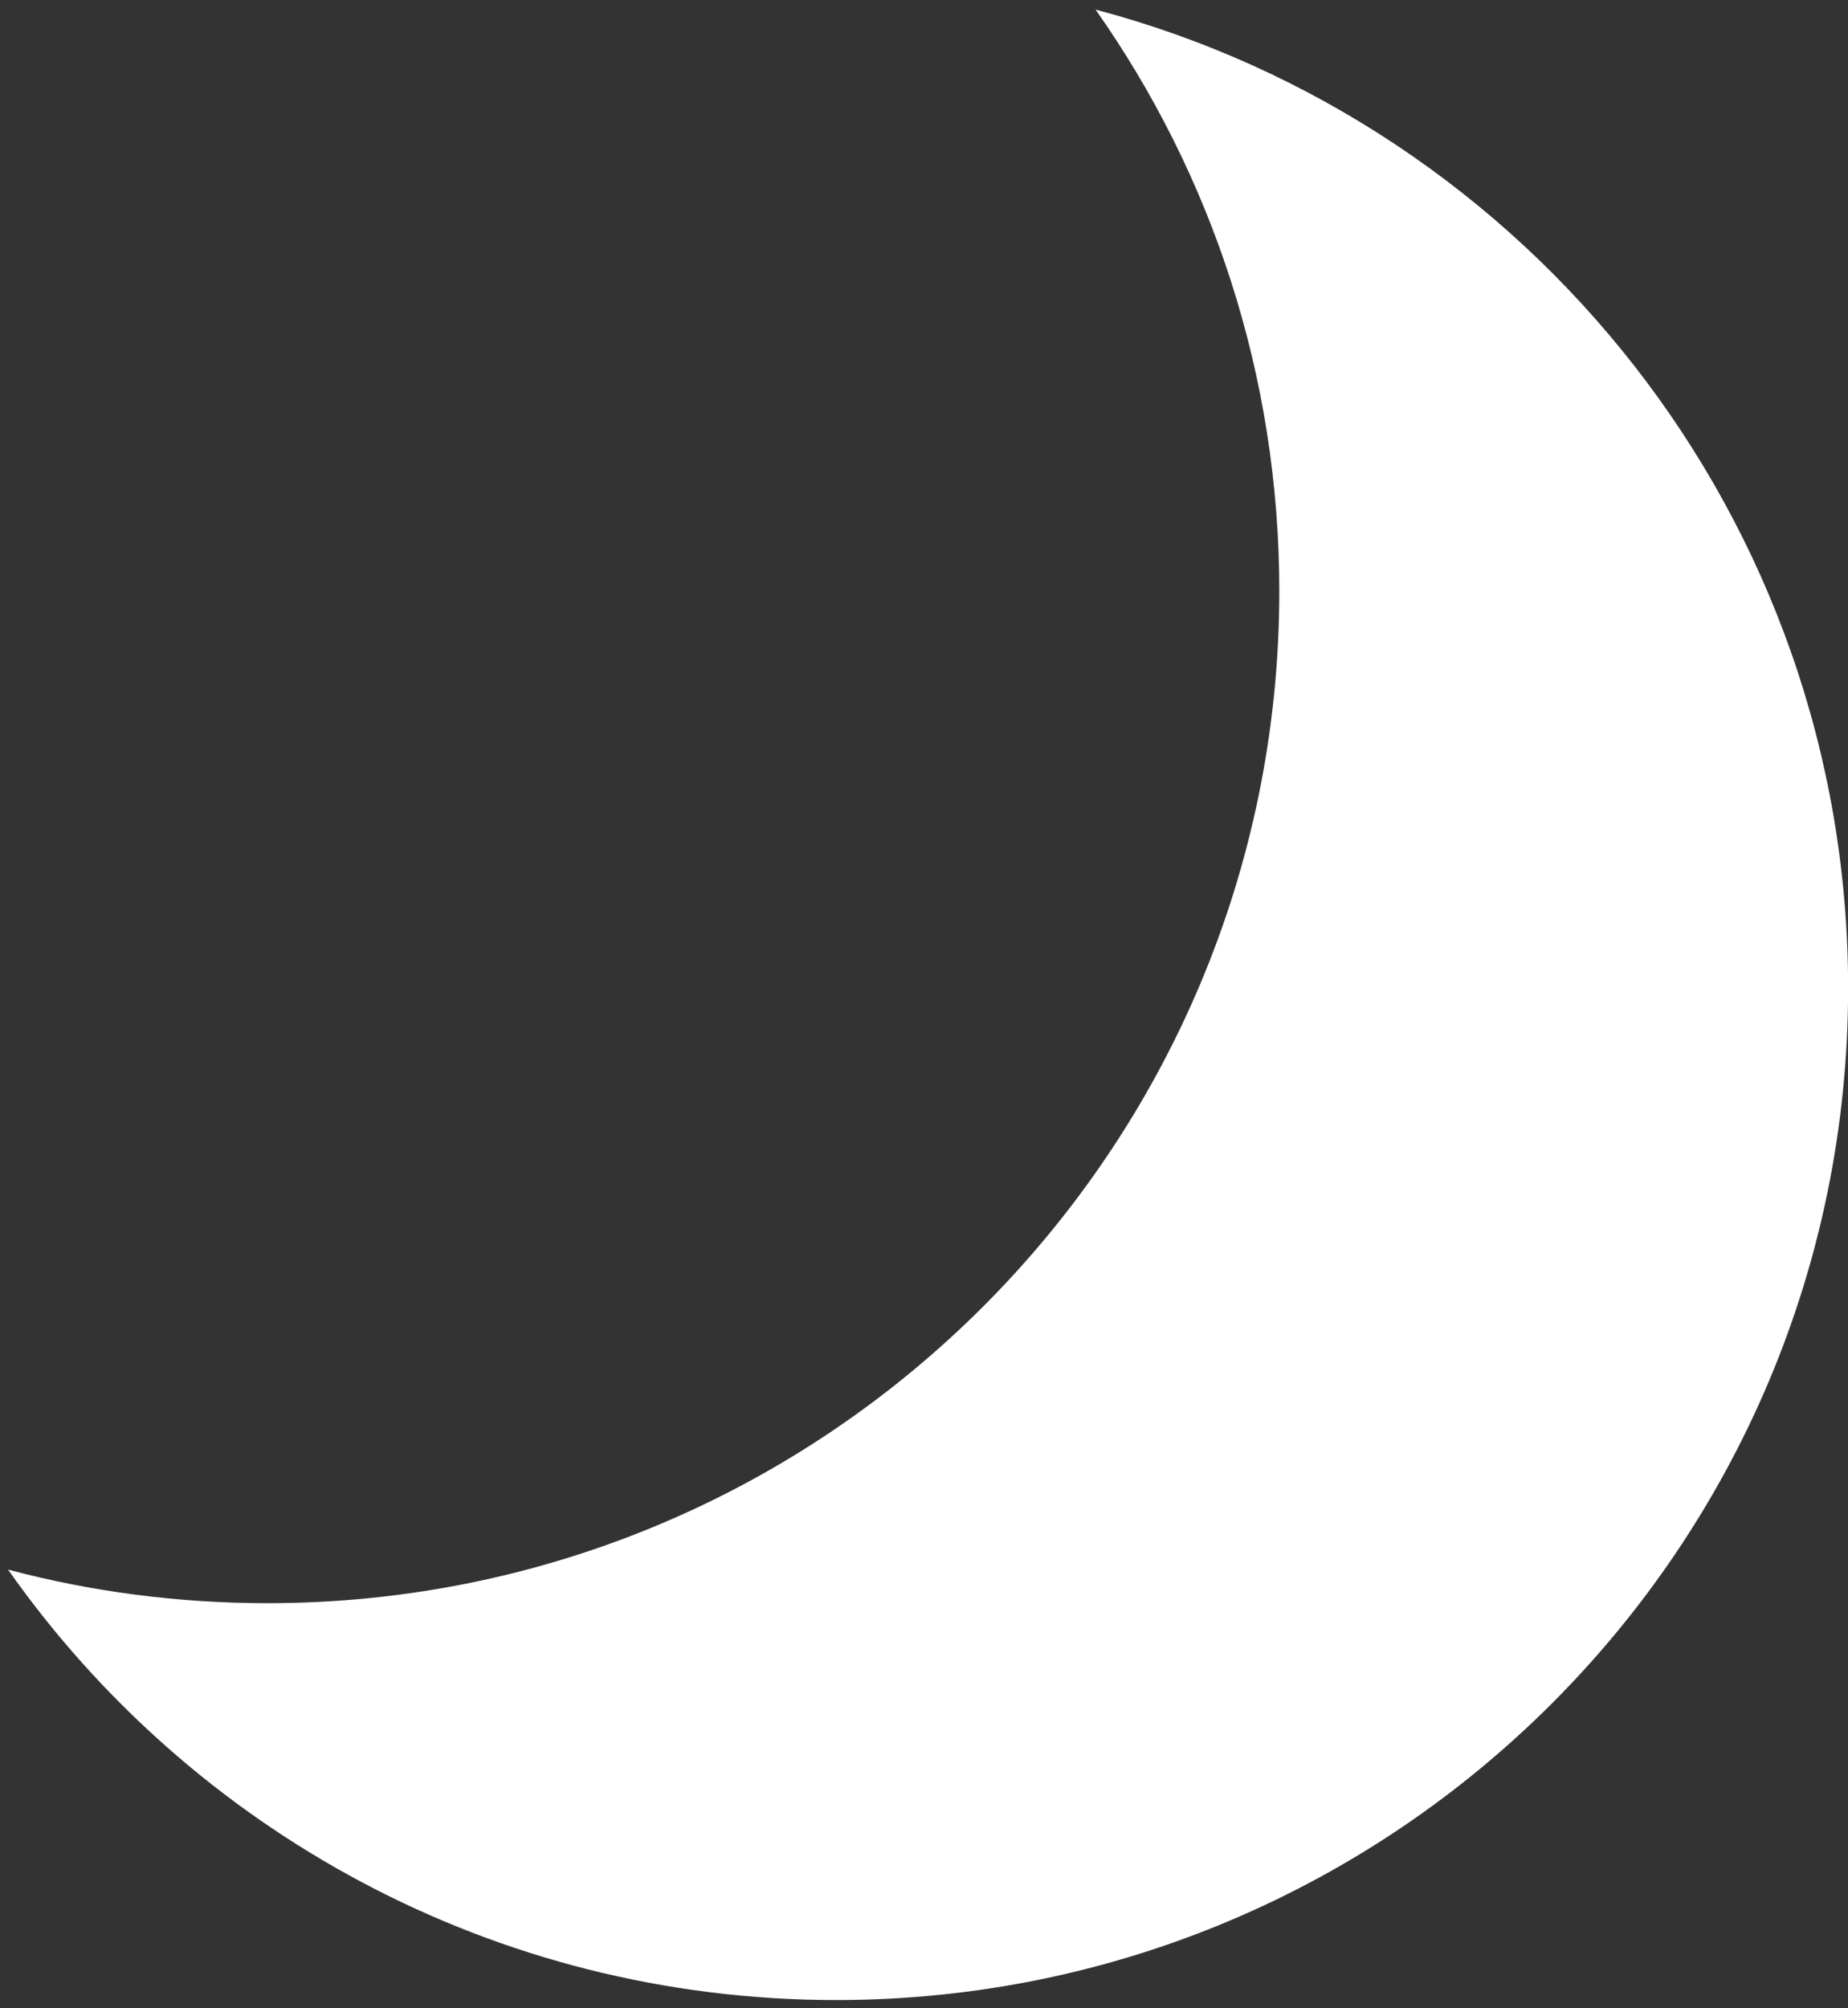 <svg xmlns="http://www.w3.org/2000/svg" xmlns:xlink="http://www.w3.org/1999/xlink" fill="none" version="1.1" width="16.566" height="18" viewBox="0 0 16.566 18"><rect x="0" y="0" width="16.566" height="18" fill="#333333" stroke="none"/><clipPath id="master_svg0_2175_77490" transform="matrix(-1,0,0,1,33.133,0)"><rect x="16.566" y="0" width="16.566" height="18" rx="0"/></clipPath><g clip-path="url(#master_svg0_2175_77490)"><g transform="matrix(-1,0,0,1,33.133,0)"><g><path d="M21.665,5.298C21.665,10.308,25.726,14.369,30.736,14.369C31.54,14.369,32.319,14.265,33.061,14.068C31.42,16.402,28.707,17.926,25.637,17.926C20.627,17.926,16.566,13.865,16.566,8.856C16.566,4.65,19.429,1.112,23.312,0.086C22.274,1.56,21.665,3.358,21.665,5.298Z" fill-rule="evenodd" fill="#FFFFFF" fill-opacity="1"/></g></g></g></svg>